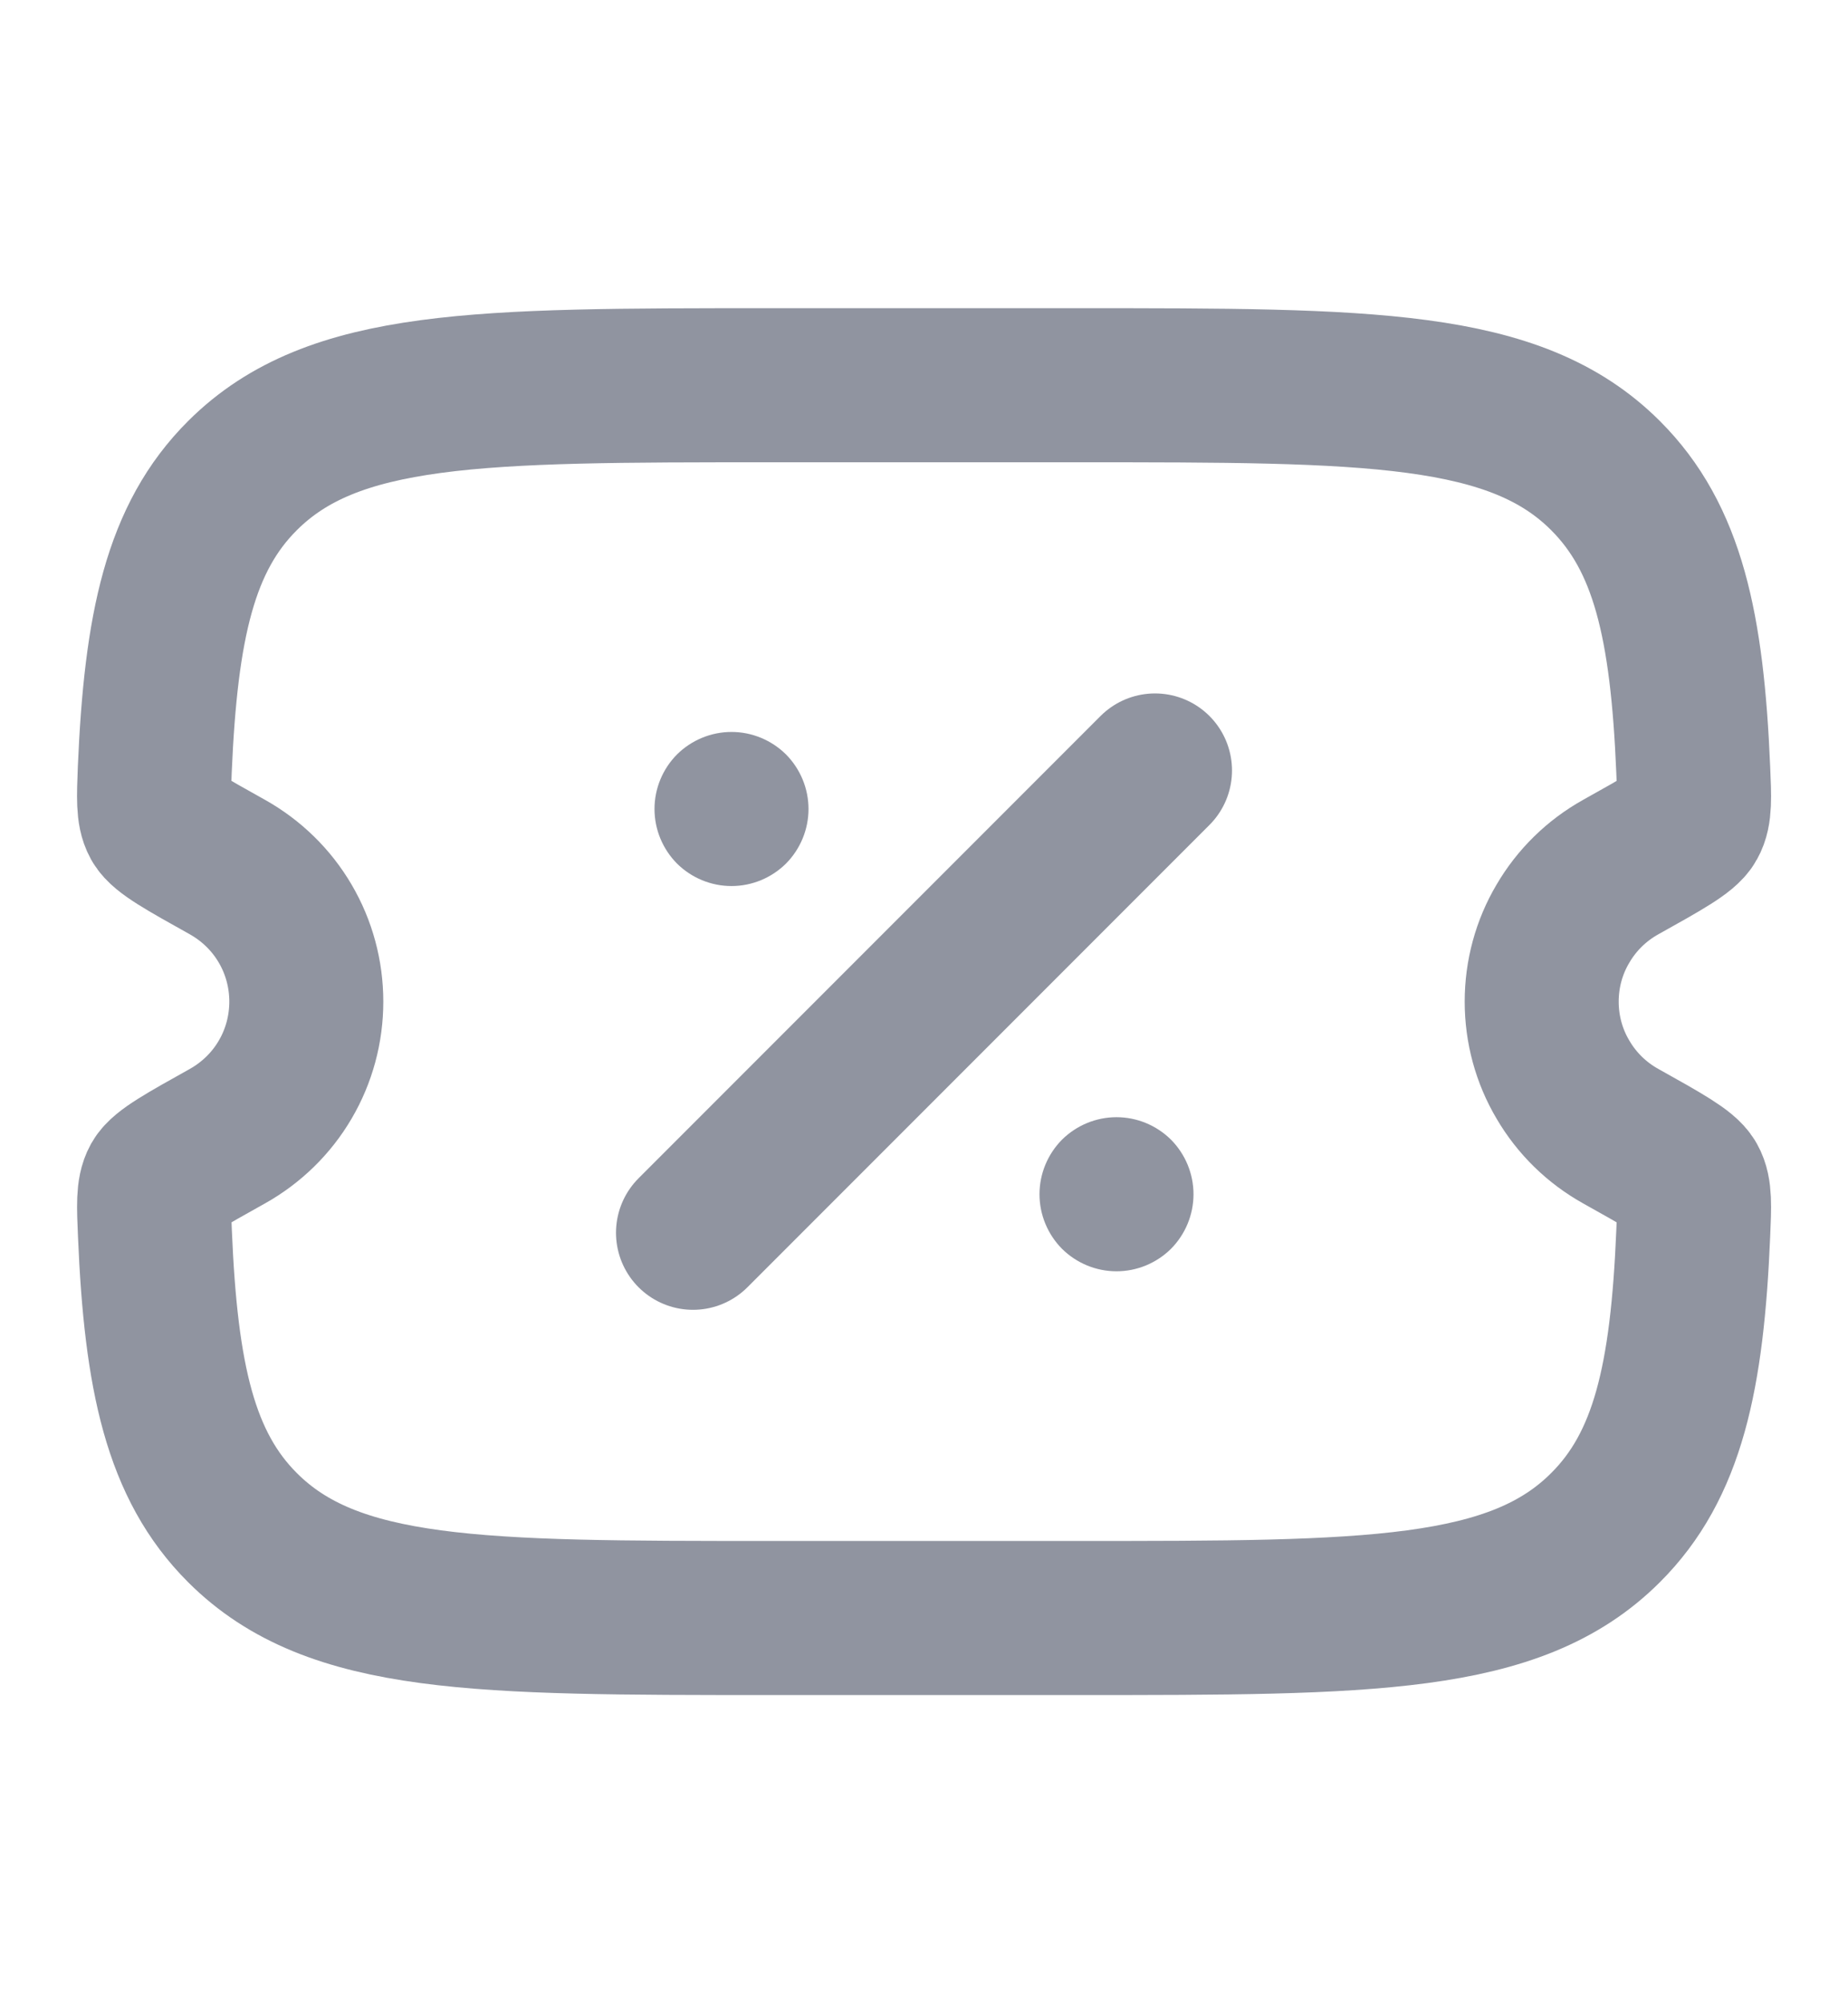 <svg width="12" height="13" viewBox="0 0 12 13" fill="none" xmlns="http://www.w3.org/2000/svg">
<path d="M7.003 2.5H4.998C3.108 2.5 2.163 2.5 1.575 3.086C1.17 3.489 1.045 4.061 1.005 4.995C0.998 5.179 0.994 5.272 1.028 5.334C1.063 5.396 1.201 5.473 1.477 5.627C1.632 5.714 1.762 5.84 1.852 5.994C1.942 6.147 1.989 6.322 1.989 6.5C1.989 6.678 1.942 6.853 1.852 7.006C1.762 7.16 1.632 7.286 1.477 7.373C1.201 7.527 1.063 7.604 1.028 7.666C0.994 7.728 0.998 7.82 1.006 8.005C1.045 8.938 1.171 9.511 1.575 9.914C2.162 10.5 3.107 10.5 4.998 10.5H7.003C8.893 10.5 9.838 10.5 10.425 9.914C10.83 9.511 10.956 8.938 10.995 8.005C11.003 7.821 11.007 7.728 10.972 7.666C10.937 7.604 10.8 7.527 10.524 7.373C10.368 7.286 10.239 7.16 10.149 7.006C10.058 6.853 10.011 6.678 10.011 6.5C10.011 6.322 10.058 6.147 10.149 5.994C10.239 5.84 10.368 5.714 10.524 5.627C10.8 5.473 10.938 5.396 10.972 5.334C11.007 5.272 11.003 5.18 10.995 4.995C10.956 4.061 10.83 3.49 10.425 3.086C9.838 2.5 8.893 2.5 7.003 2.5Z" stroke="#9094A0"/>
<path d="M4.5 8L7.5 5" stroke="#9094A0" stroke-linecap="round"/>
<path d="M7.75 7.75C7.75 7.883 7.697 8.01 7.604 8.104C7.51 8.197 7.383 8.25 7.25 8.25C7.117 8.25 6.99 8.197 6.896 8.104C6.803 8.01 6.75 7.883 6.75 7.75C6.75 7.617 6.803 7.49 6.896 7.396C6.99 7.303 7.117 7.25 7.25 7.25C7.383 7.25 7.51 7.303 7.604 7.396C7.697 7.49 7.75 7.617 7.75 7.75ZM5.25 5.25C5.25 5.383 5.197 5.51 5.104 5.604C5.01 5.697 4.883 5.75 4.75 5.75C4.617 5.75 4.49 5.697 4.396 5.604C4.303 5.51 4.25 5.383 4.25 5.25C4.25 5.117 4.303 4.99 4.396 4.896C4.49 4.803 4.617 4.75 4.75 4.75C4.883 4.75 5.01 4.803 5.104 4.896C5.197 4.99 5.25 5.117 5.25 5.25Z" fill="#9094A0"/>
</svg>
